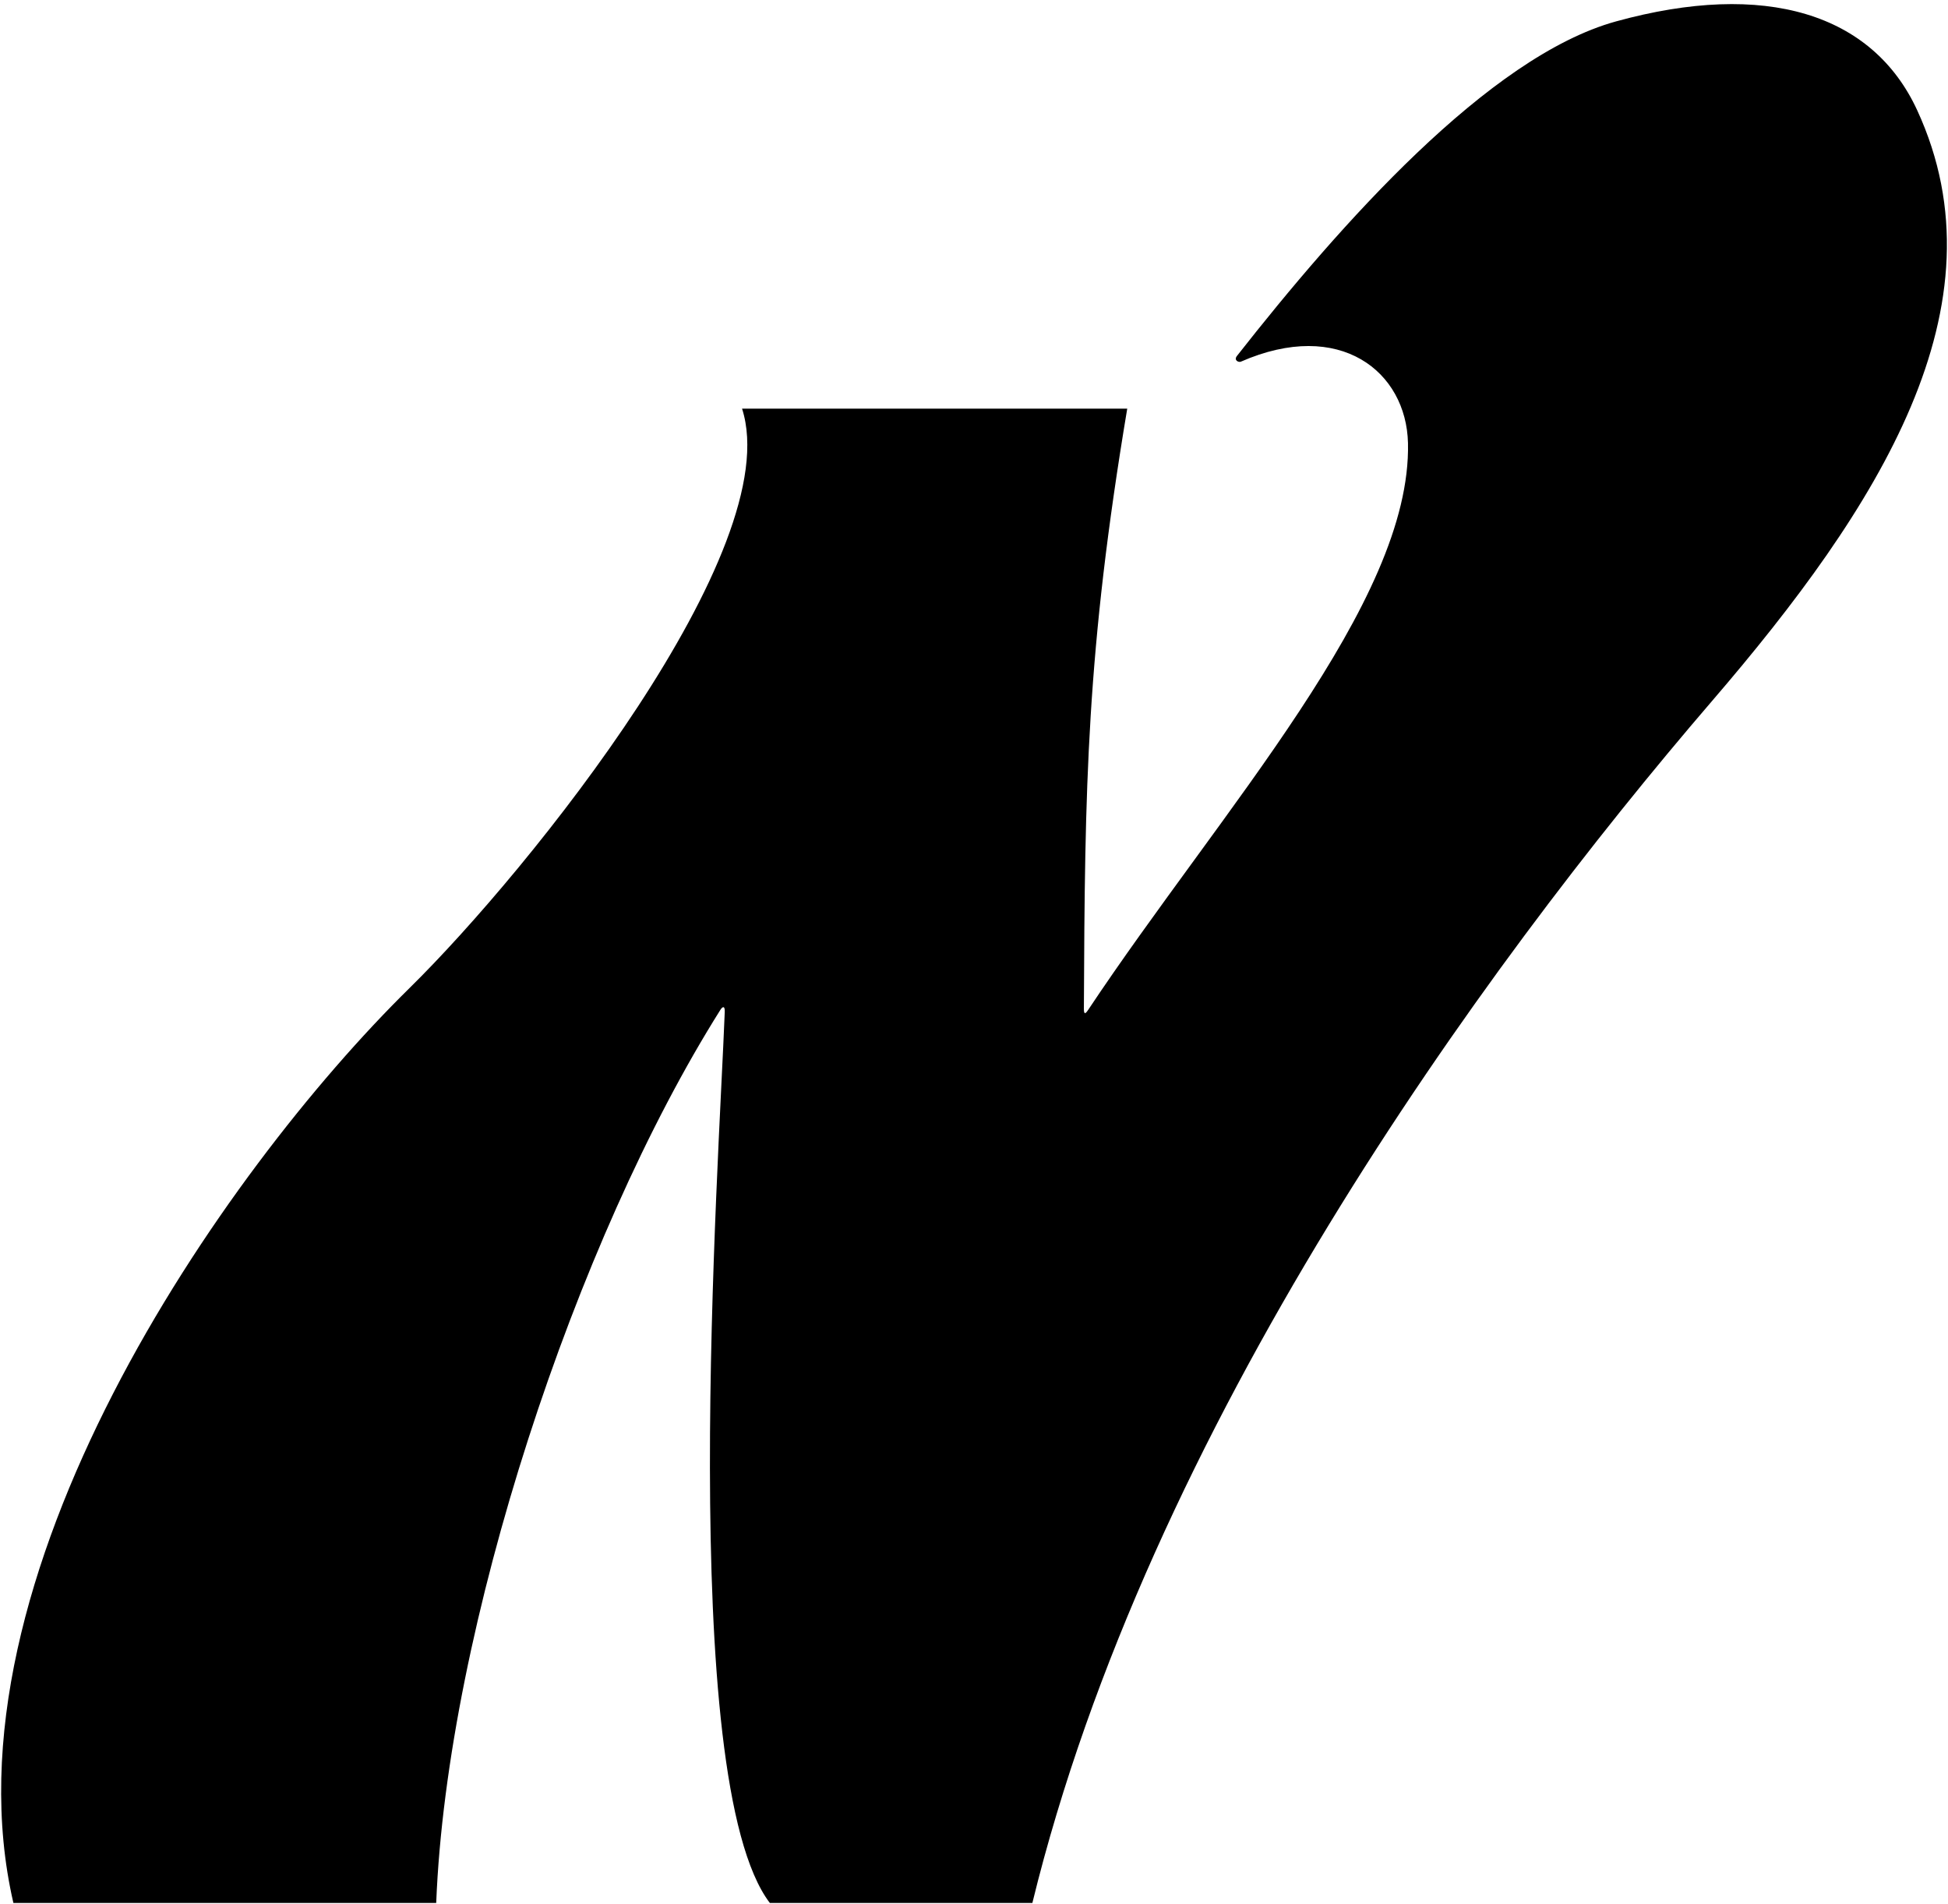 <?xml version="1.0" encoding="UTF-8"?>
<svg xmlns="http://www.w3.org/2000/svg" xmlns:xlink="http://www.w3.org/1999/xlink" width="397pt" height="388pt" viewBox="0 0 397 388" version="1.1">
<g id="surface1">
<path style=" stroke:none;fill-rule:nonzero;fill:rgb(0%,0%,0%);fill-opacity:1;" d="M 348.875 142.875 C 301.539 197.914 234.074 290.922 210.395 387.738 C 205.562 387.738 156.895 387.738 156.895 387.738 C 137.77 362.668 146.523 237.105 147.703 206.164 C 147.754 204.922 147.277 205.031 146.816 205.758 C 117.383 252.469 91.105 331.668 88.898 387.738 C 85.398 387.738 2.73 387.738 2.73 387.738 C -12.488 321.879 45.254 238.871 83.445 201.336 C 108.035 177.172 160.438 111.836 151.23 83.262 C 160.73 83.262 218.562 83.262 229.73 83.262 C 221.441 132.836 221.086 160.016 220.895 205.504 C 220.891 206.645 221.133 206.719 221.738 205.812 C 248.938 164.93 287.68 122.75 286.945 90.277 C 286.617 75.75 273.105 64.836 252.879 73.695 C 252.445 73.883 251.383 73.422 252.09 72.523 C 273.02 45.859 303.355 11.52 329.352 4.359 C 359.762 -4.016 381.625 2.746 390.715 22.449 C 409.141 62.398 382.809 103.422 348.875 142.875 "/>
</g>
</svg>
